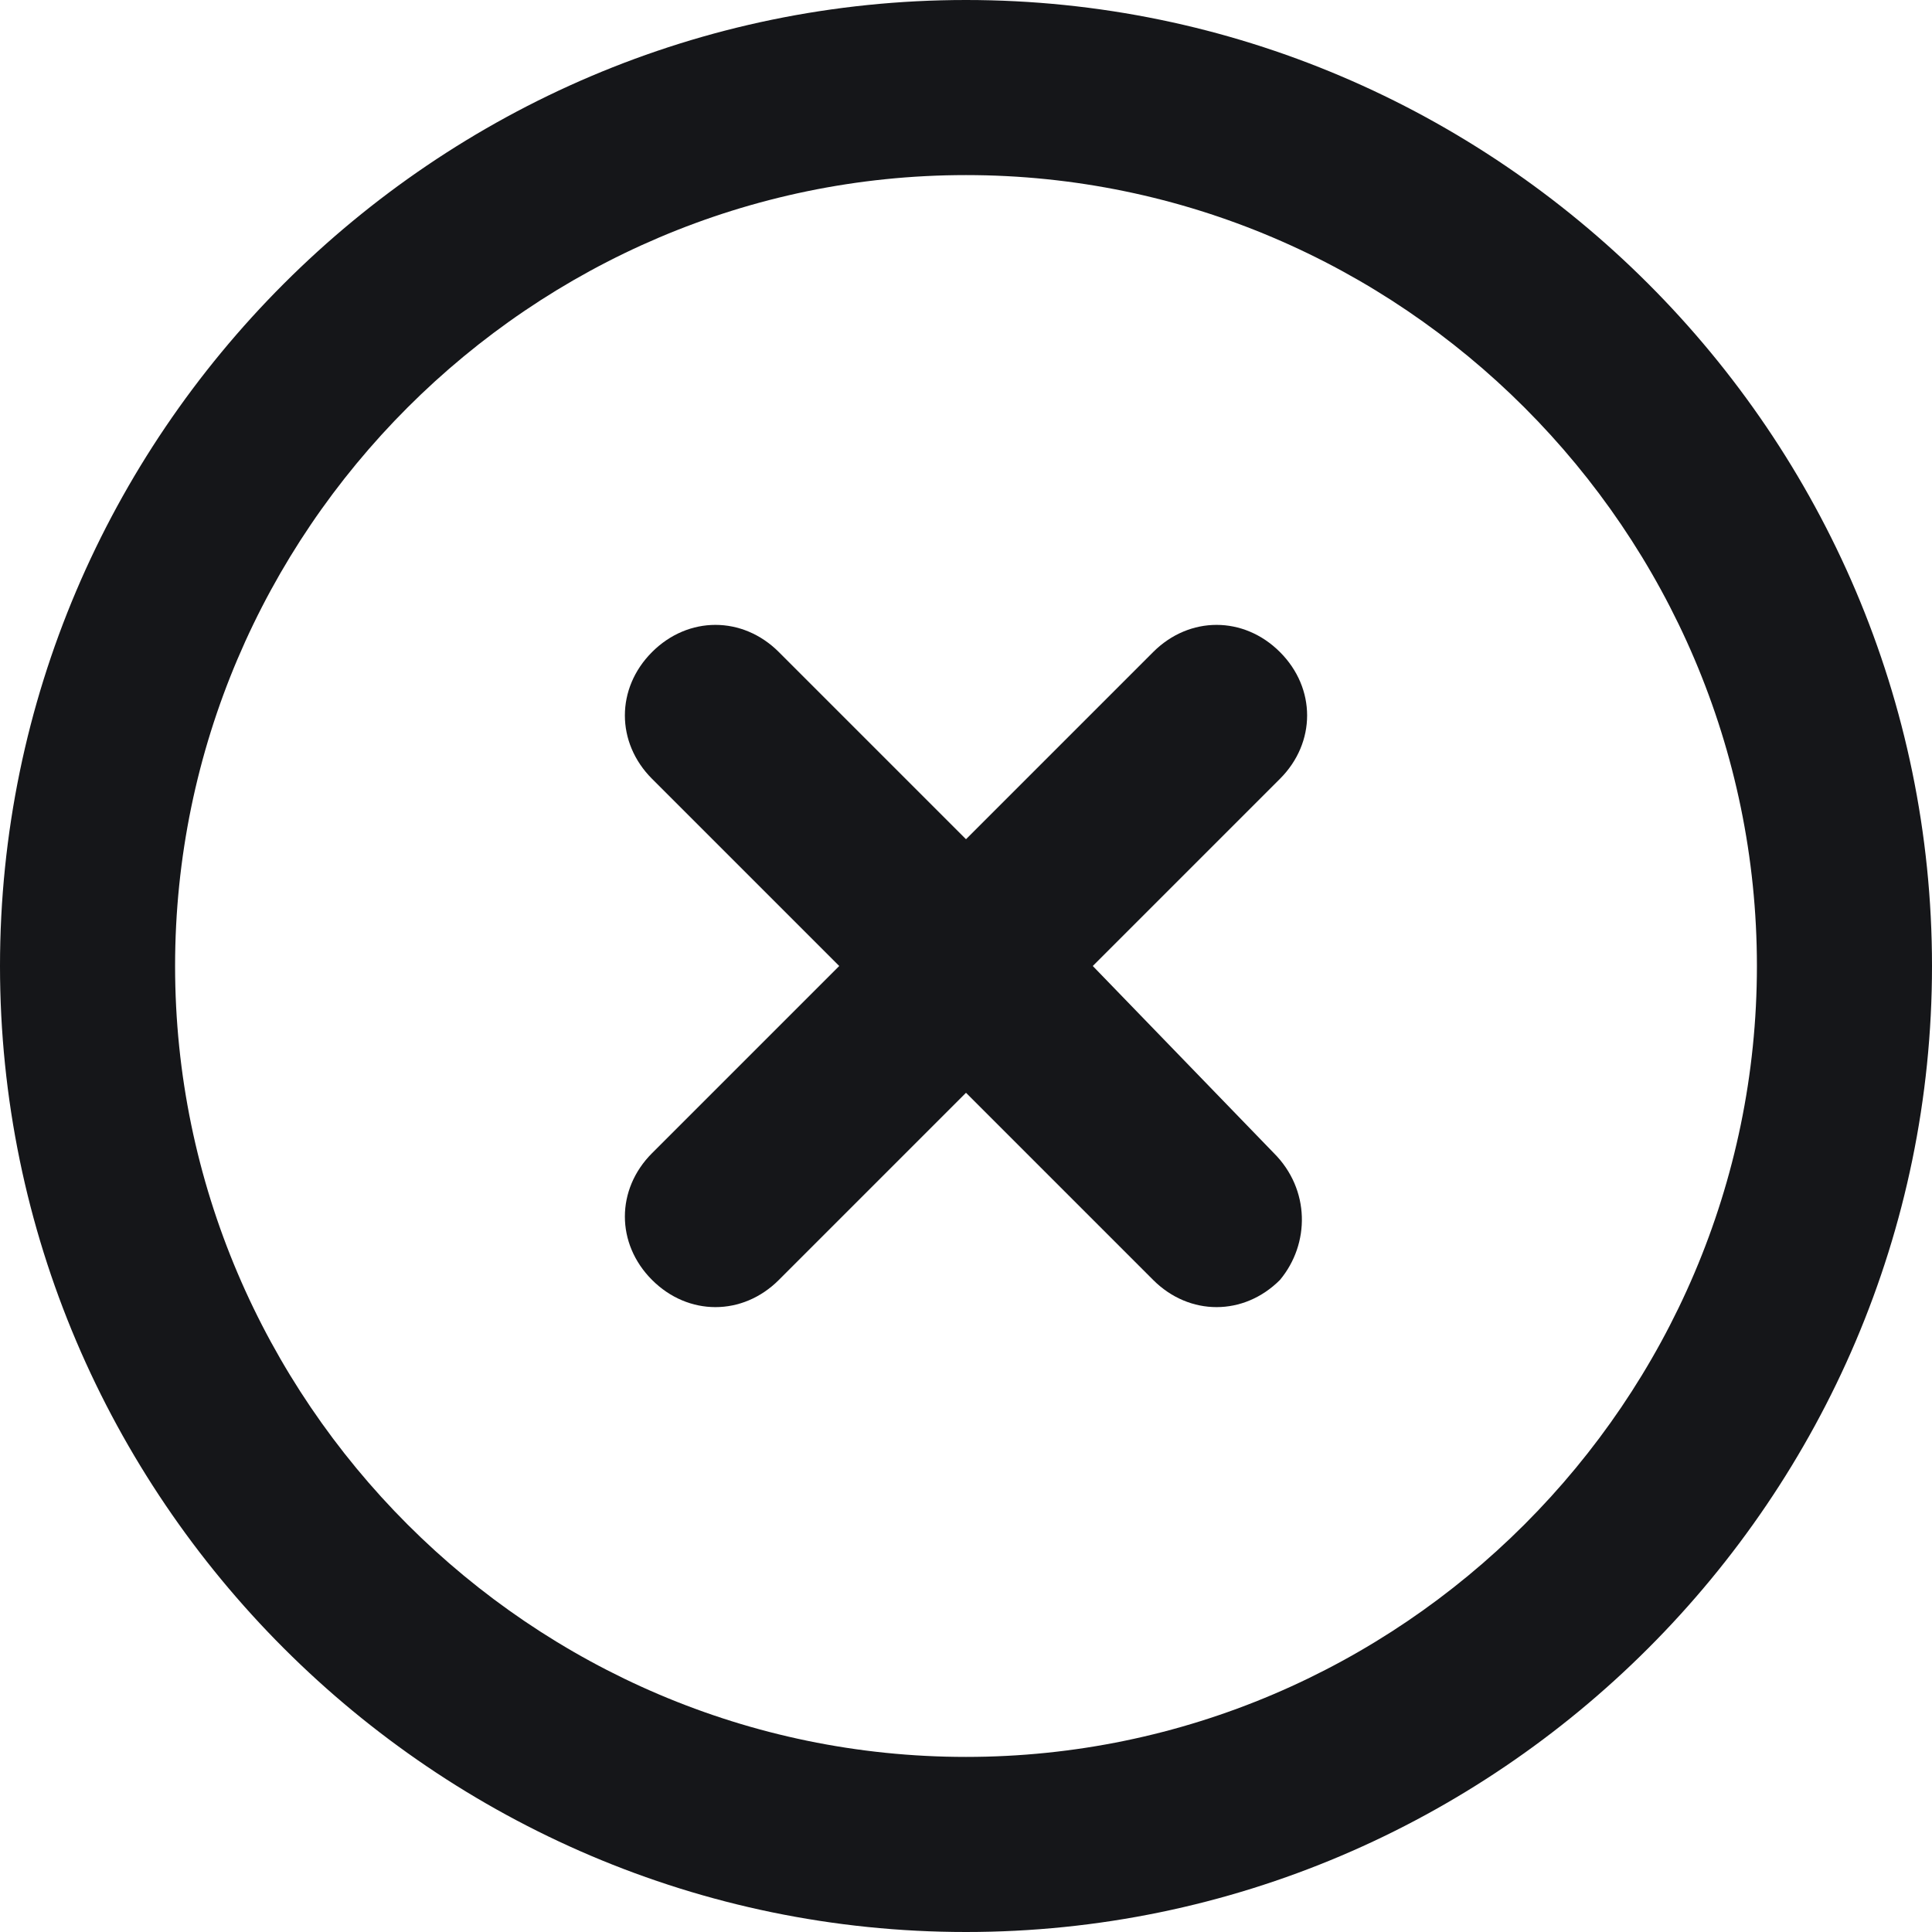<svg enable-background="new 0 0 32 32" viewBox="0 0 32 32" xmlns="http://www.w3.org/2000/svg"><g clip-rule="evenodd" fill="#151619" fill-rule="evenodd" transform="translate(1 1)"><path d="m15 28.1c-7.2 0-13.1-5.9-13.1-13.1s5.9-13.1 13.1-13.1 13.1 5.9 13.1 13.1-5.9 13.1-13.1 13.1m0-29.1c-8.8 0-16 7.2-16 16s7.2 16 16 16 16-7.2 16-16-7.2-16-16-16"/><path d="m20.1 18.1-3-3.1 3.1-3.1c.6-.6.6-1.5 0-2.1s-1.5-.6-2.1 0l-3.1 3.1-3.1-3.1c-.6-.6-1.5-.6-2.1 0s-.6 1.5 0 2.1l3.1 3.1-3.1 3.1c-.6.6-.6 1.5 0 2.1s1.5.6 2.1 0l3.1-3.1 3.1 3.1c.6.6 1.5.6 2.1 0 .5-.6.5-1.5-.1-2.1"/></g></svg>